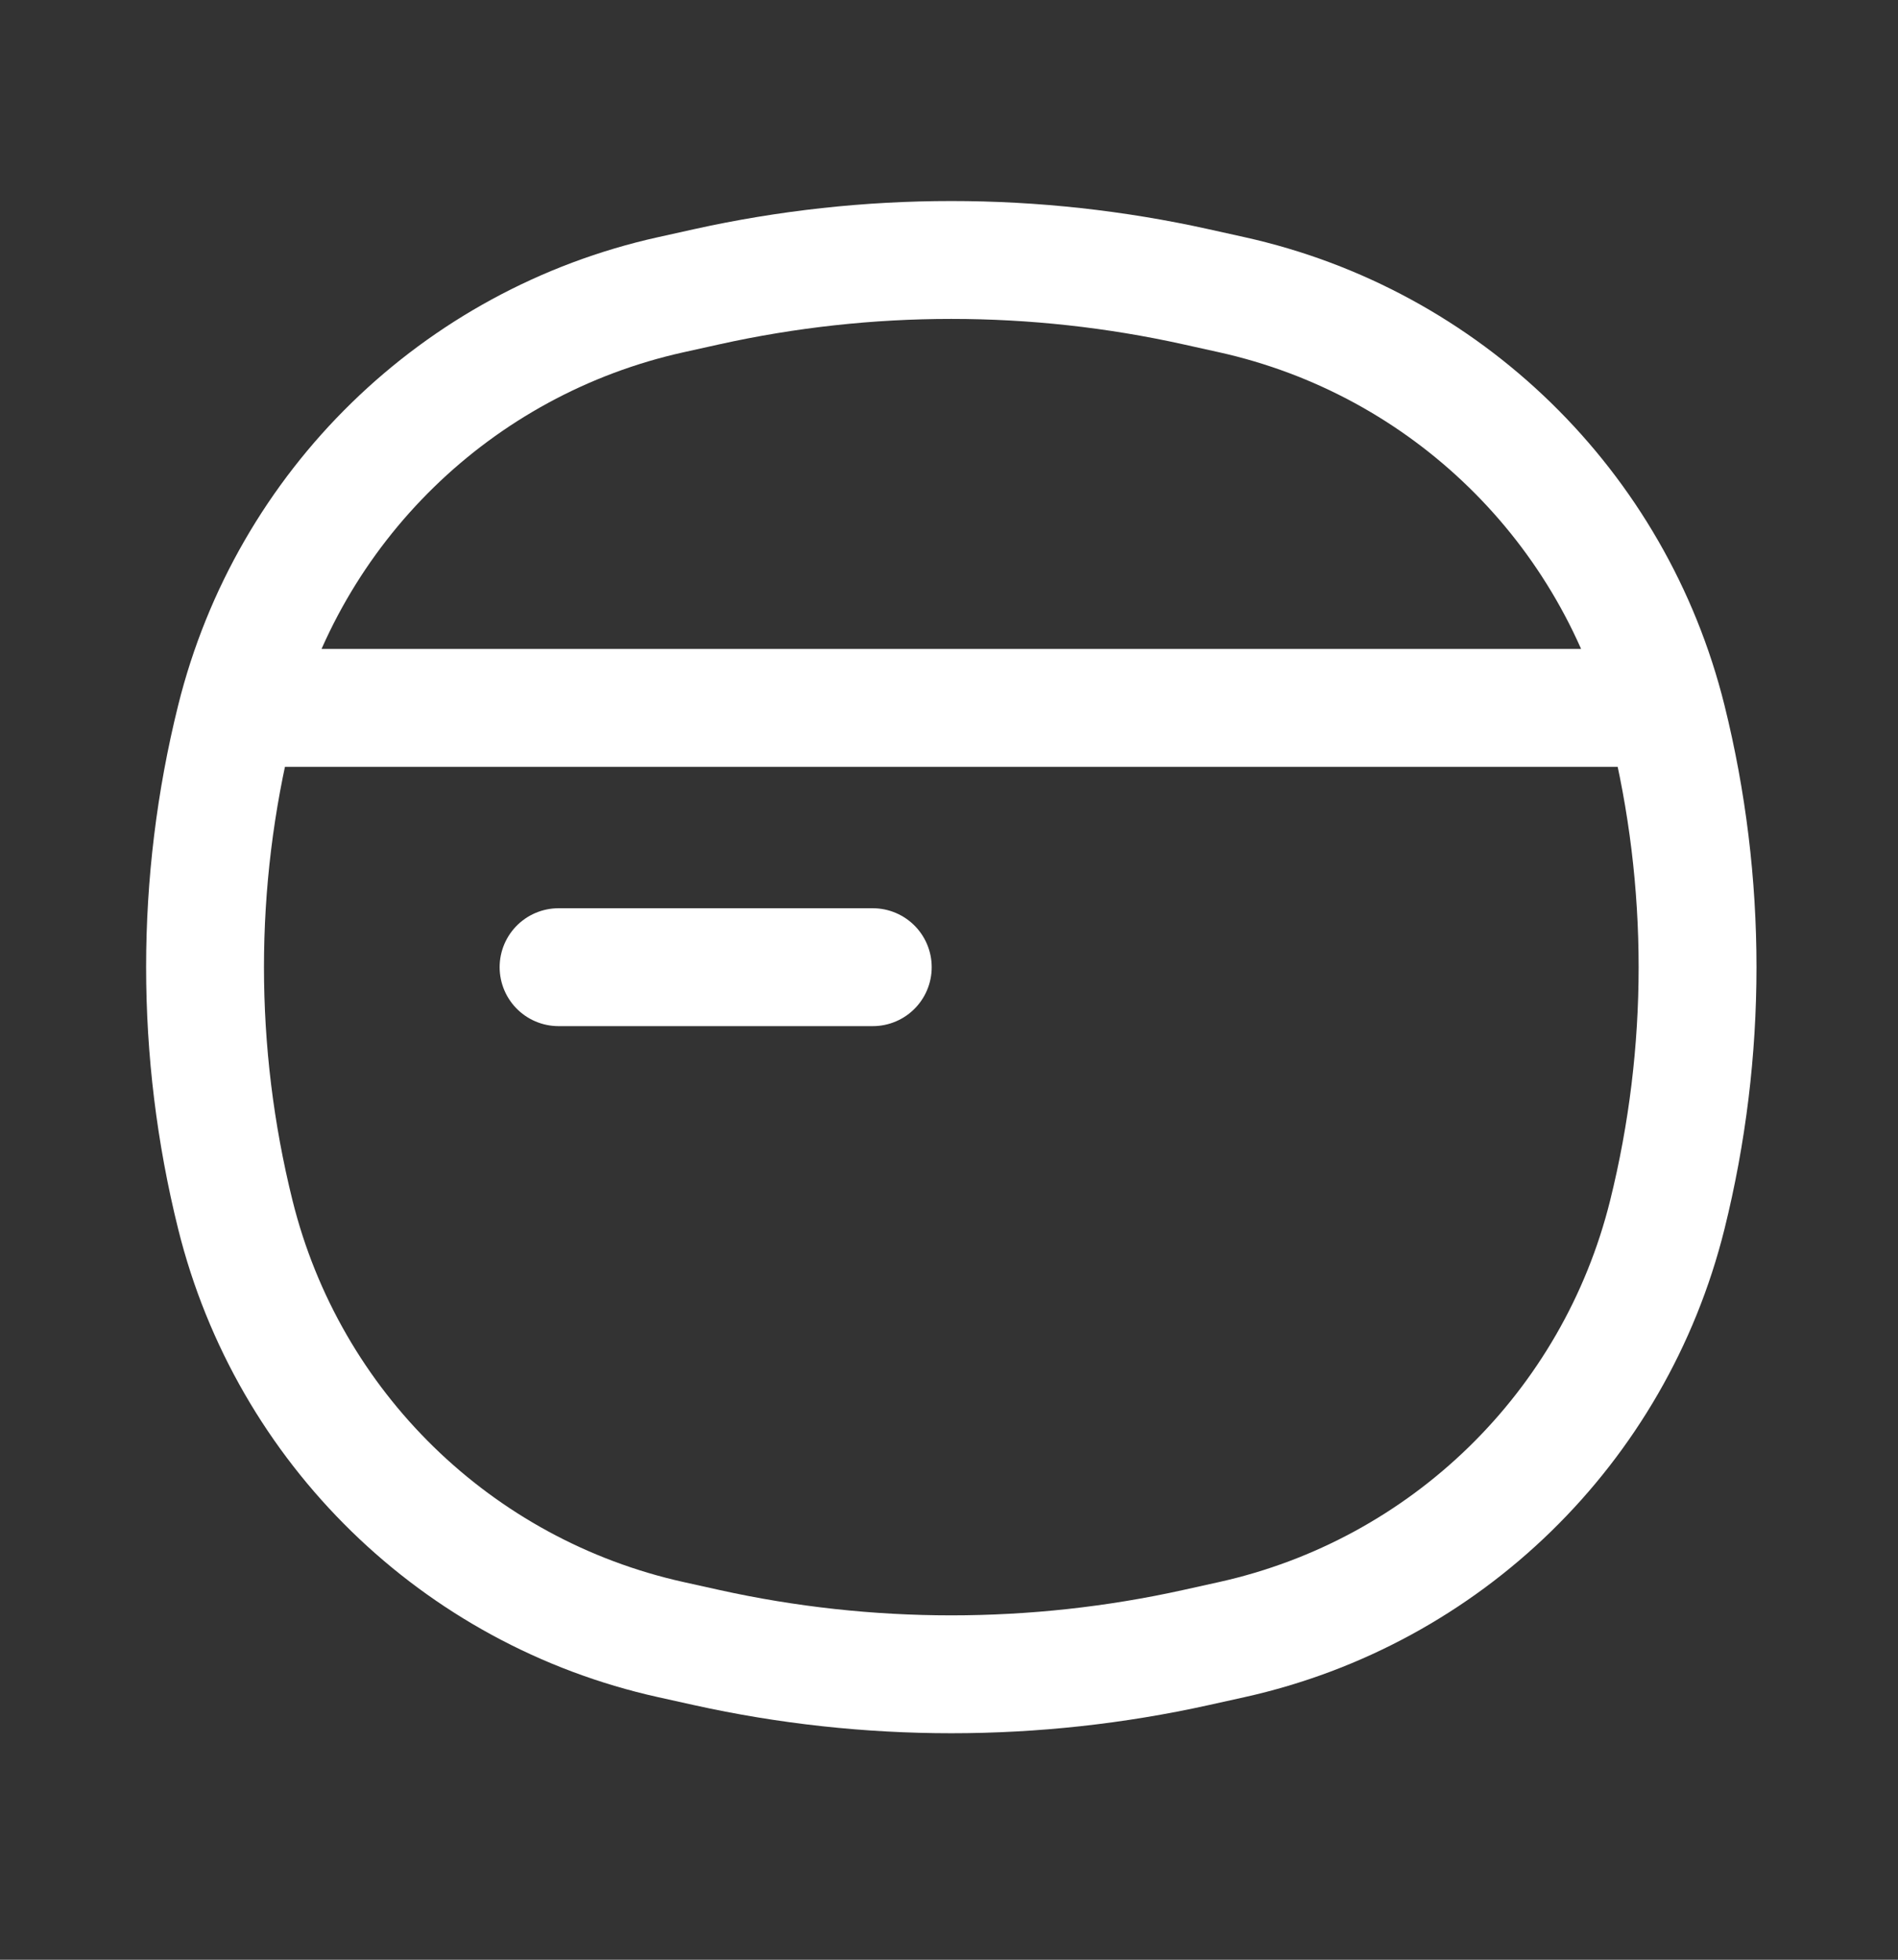 <svg width="31" height="32" viewBox="0 0 31 32" fill="none" xmlns="http://www.w3.org/2000/svg">
<rect x="0" y="0" width="31" height="32" fill="#333333" stroke="none"/>
<path d="M4.251 11.559H26.825M3.844 19.836C3.184 17.18 3.184 14.404 3.844 11.749C4.707 8.274 7.462 5.586 10.958 4.812L11.54 4.683C14.173 4.099 16.902 4.099 19.535 4.683L20.117 4.812C23.613 5.586 26.369 8.274 27.232 11.749C27.891 14.404 27.891 17.18 27.232 19.836C26.369 23.311 23.613 25.998 20.117 26.773L19.535 26.902C16.902 27.485 14.173 27.485 11.54 26.902L10.958 26.773C7.462 25.998 4.707 23.311 3.844 19.836Z" stroke="white" stroke-width="1.925"/>
<path d="M9.123 15.793L14.255 15.793" stroke="white" stroke-width="1.925" stroke-linecap="round"/>
</svg>
